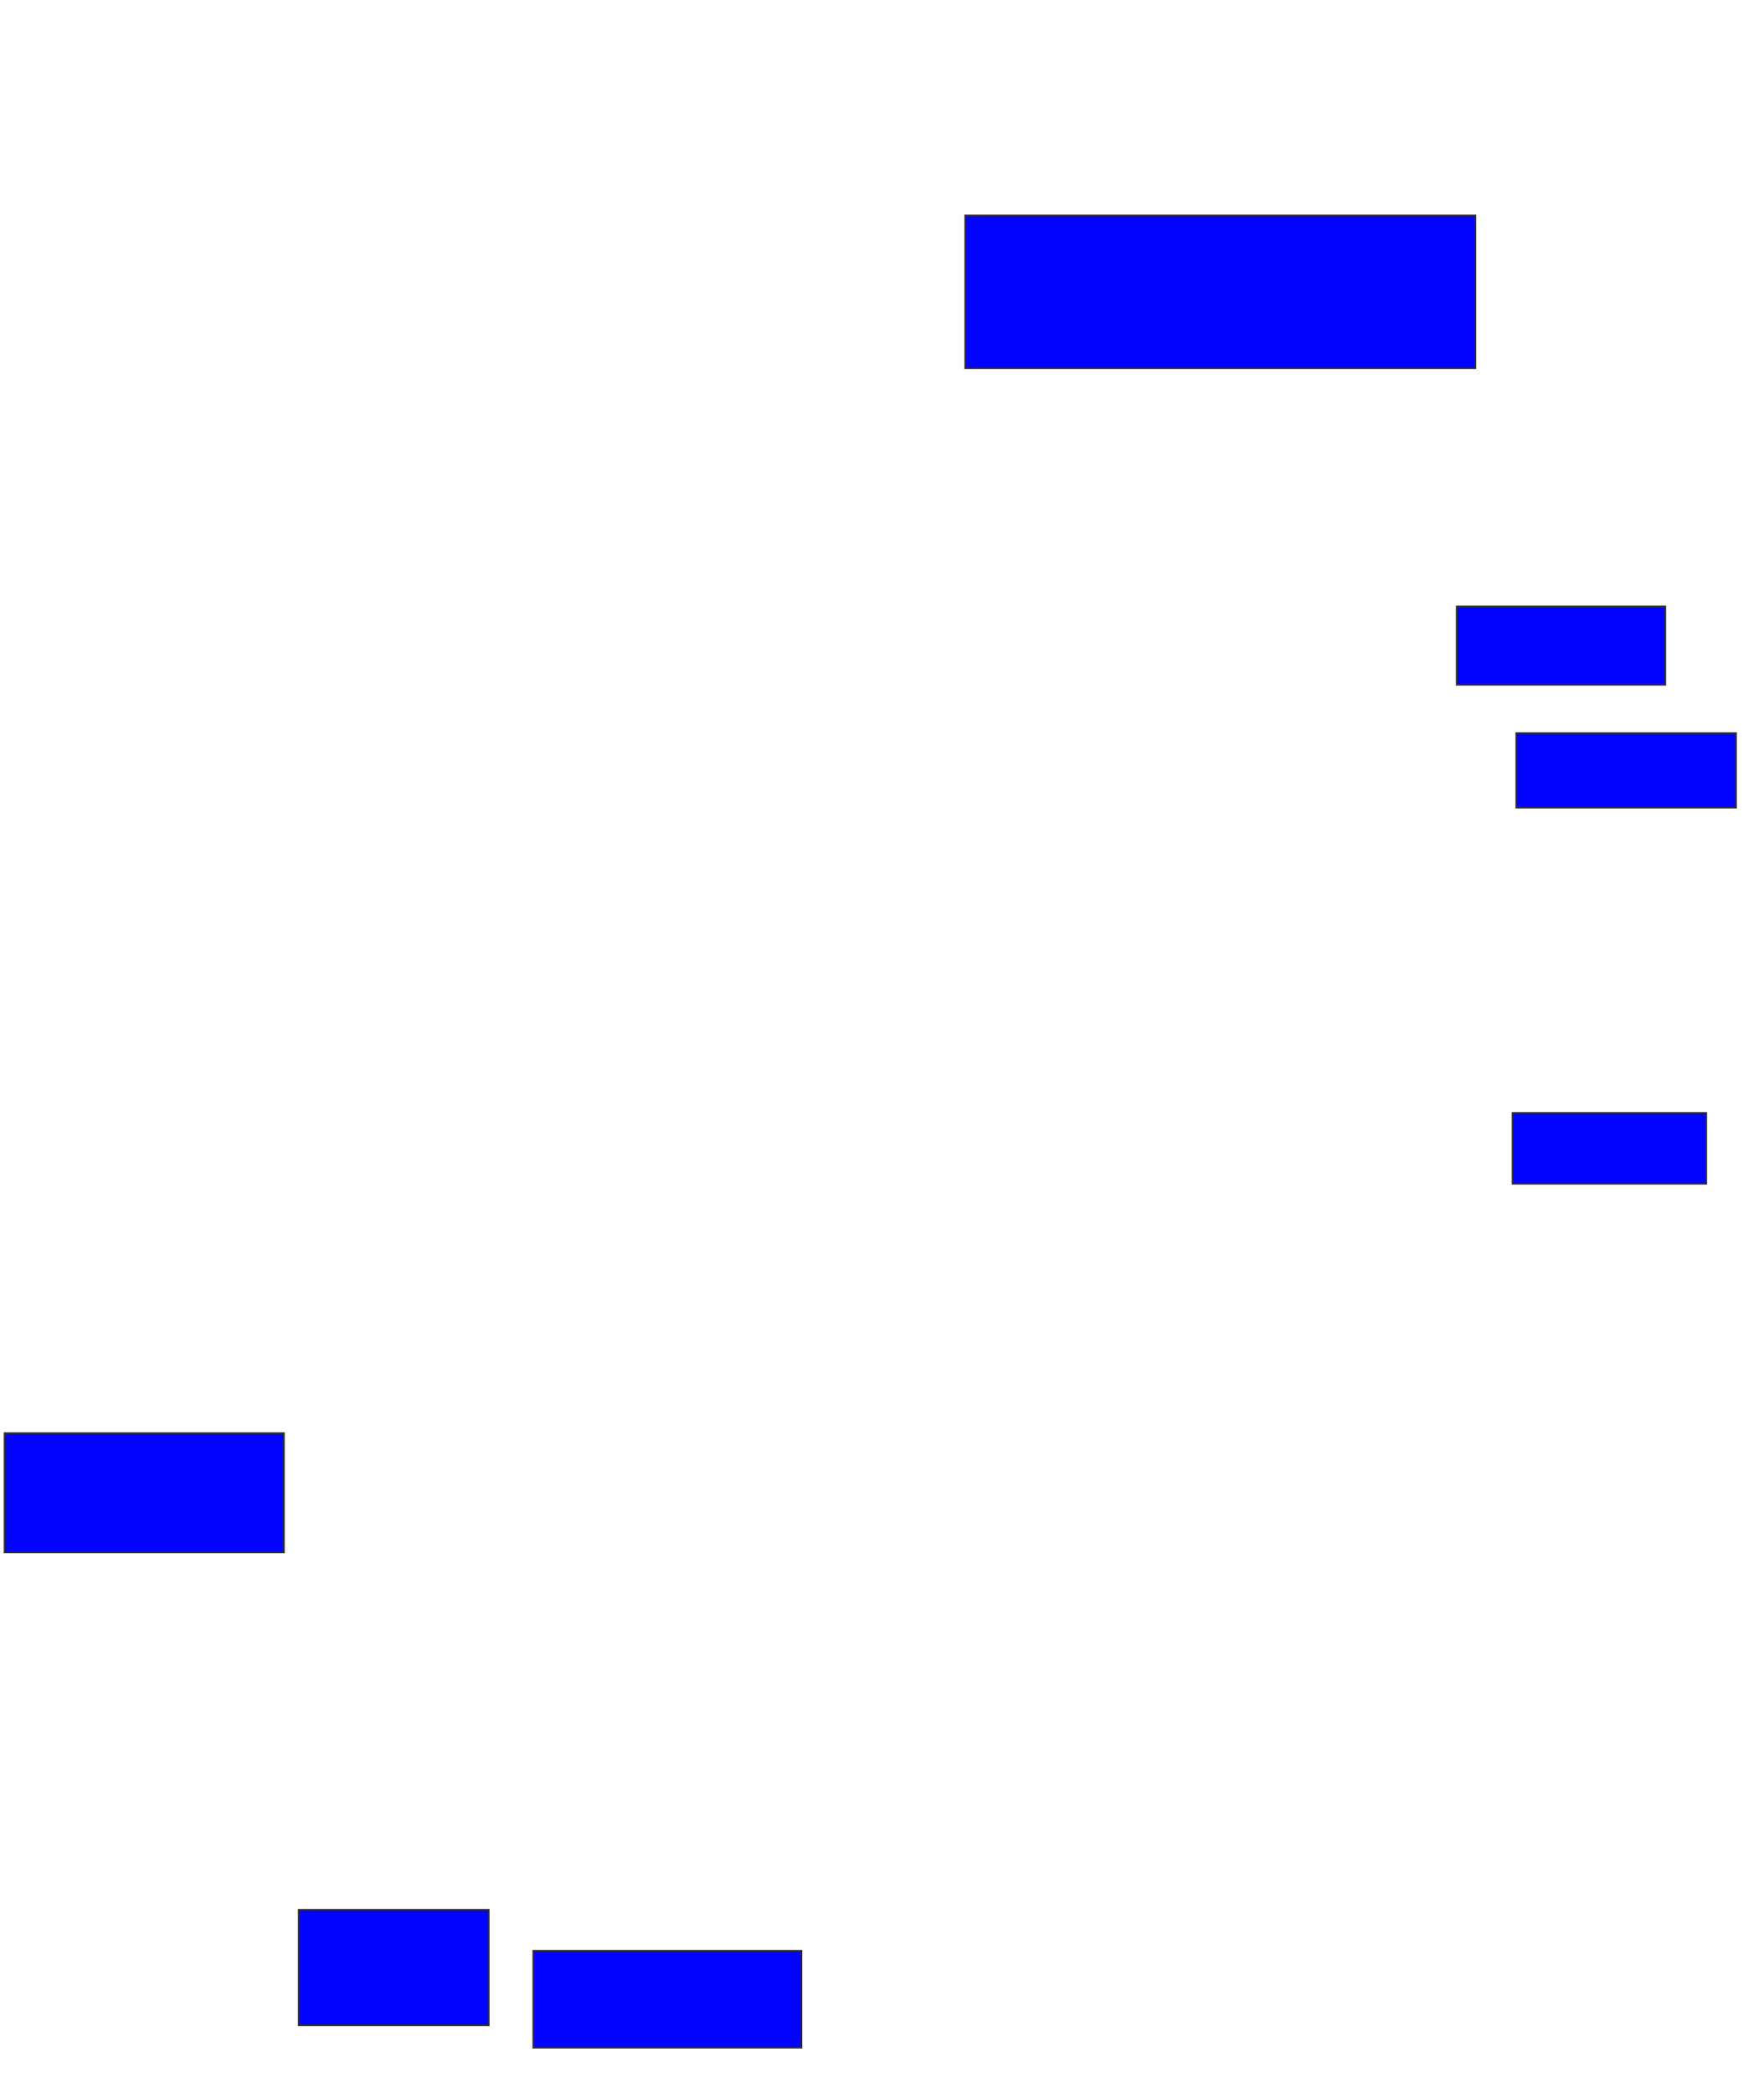 <svg xmlns="http://www.w3.org/2000/svg" width="1008" height="1196">
 <!-- Created with Image Occlusion Enhanced -->
 <g>
  <title>Labels</title>
 </g>
 <g>
  <title>Masks</title>
  <rect fill="#0203ff" stroke="#2D2D2D" x="551.574" y="123.149" width="291.489" height="87.234" id="2dffd2276a744aa5a36d4f700c57184c-ao-2"/>
  <rect fill="#0203ff" stroke="#2D2D2D" x="832.426" y="346.553" width="119.149" height="44.681" id="2dffd2276a744aa5a36d4f700c57184c-ao-3"/>
  <rect fill="#0203ff" stroke="#2D2D2D" x="866.468" y="418.894" width="125.532" height="42.553" id="2dffd2276a744aa5a36d4f700c57184c-ao-4"/>
  <rect fill="#0203ff" stroke="#2D2D2D" x="864.34" y="635.915" width="110.638" height="40.426" id="2dffd2276a744aa5a36d4f700c57184c-ao-5"/>
  <rect fill="#0203ff" stroke="#2D2D2D" x="304.766" y="1114.638" width="153.191" height="55.319" id="2dffd2276a744aa5a36d4f700c57184c-ao-6"/>
  <rect fill="#0203ff" stroke="#2D2D2D" x="170.723" y="1091.234" width="108.511" height="65.957" id="2dffd2276a744aa5a36d4f700c57184c-ao-7"/>
  <rect fill="#0203ff" stroke="#2D2D2D" x="2.638" y="818.894" width="159.574" height="68.085" id="2dffd2276a744aa5a36d4f700c57184c-ao-8"/>
  
 </g>
</svg>